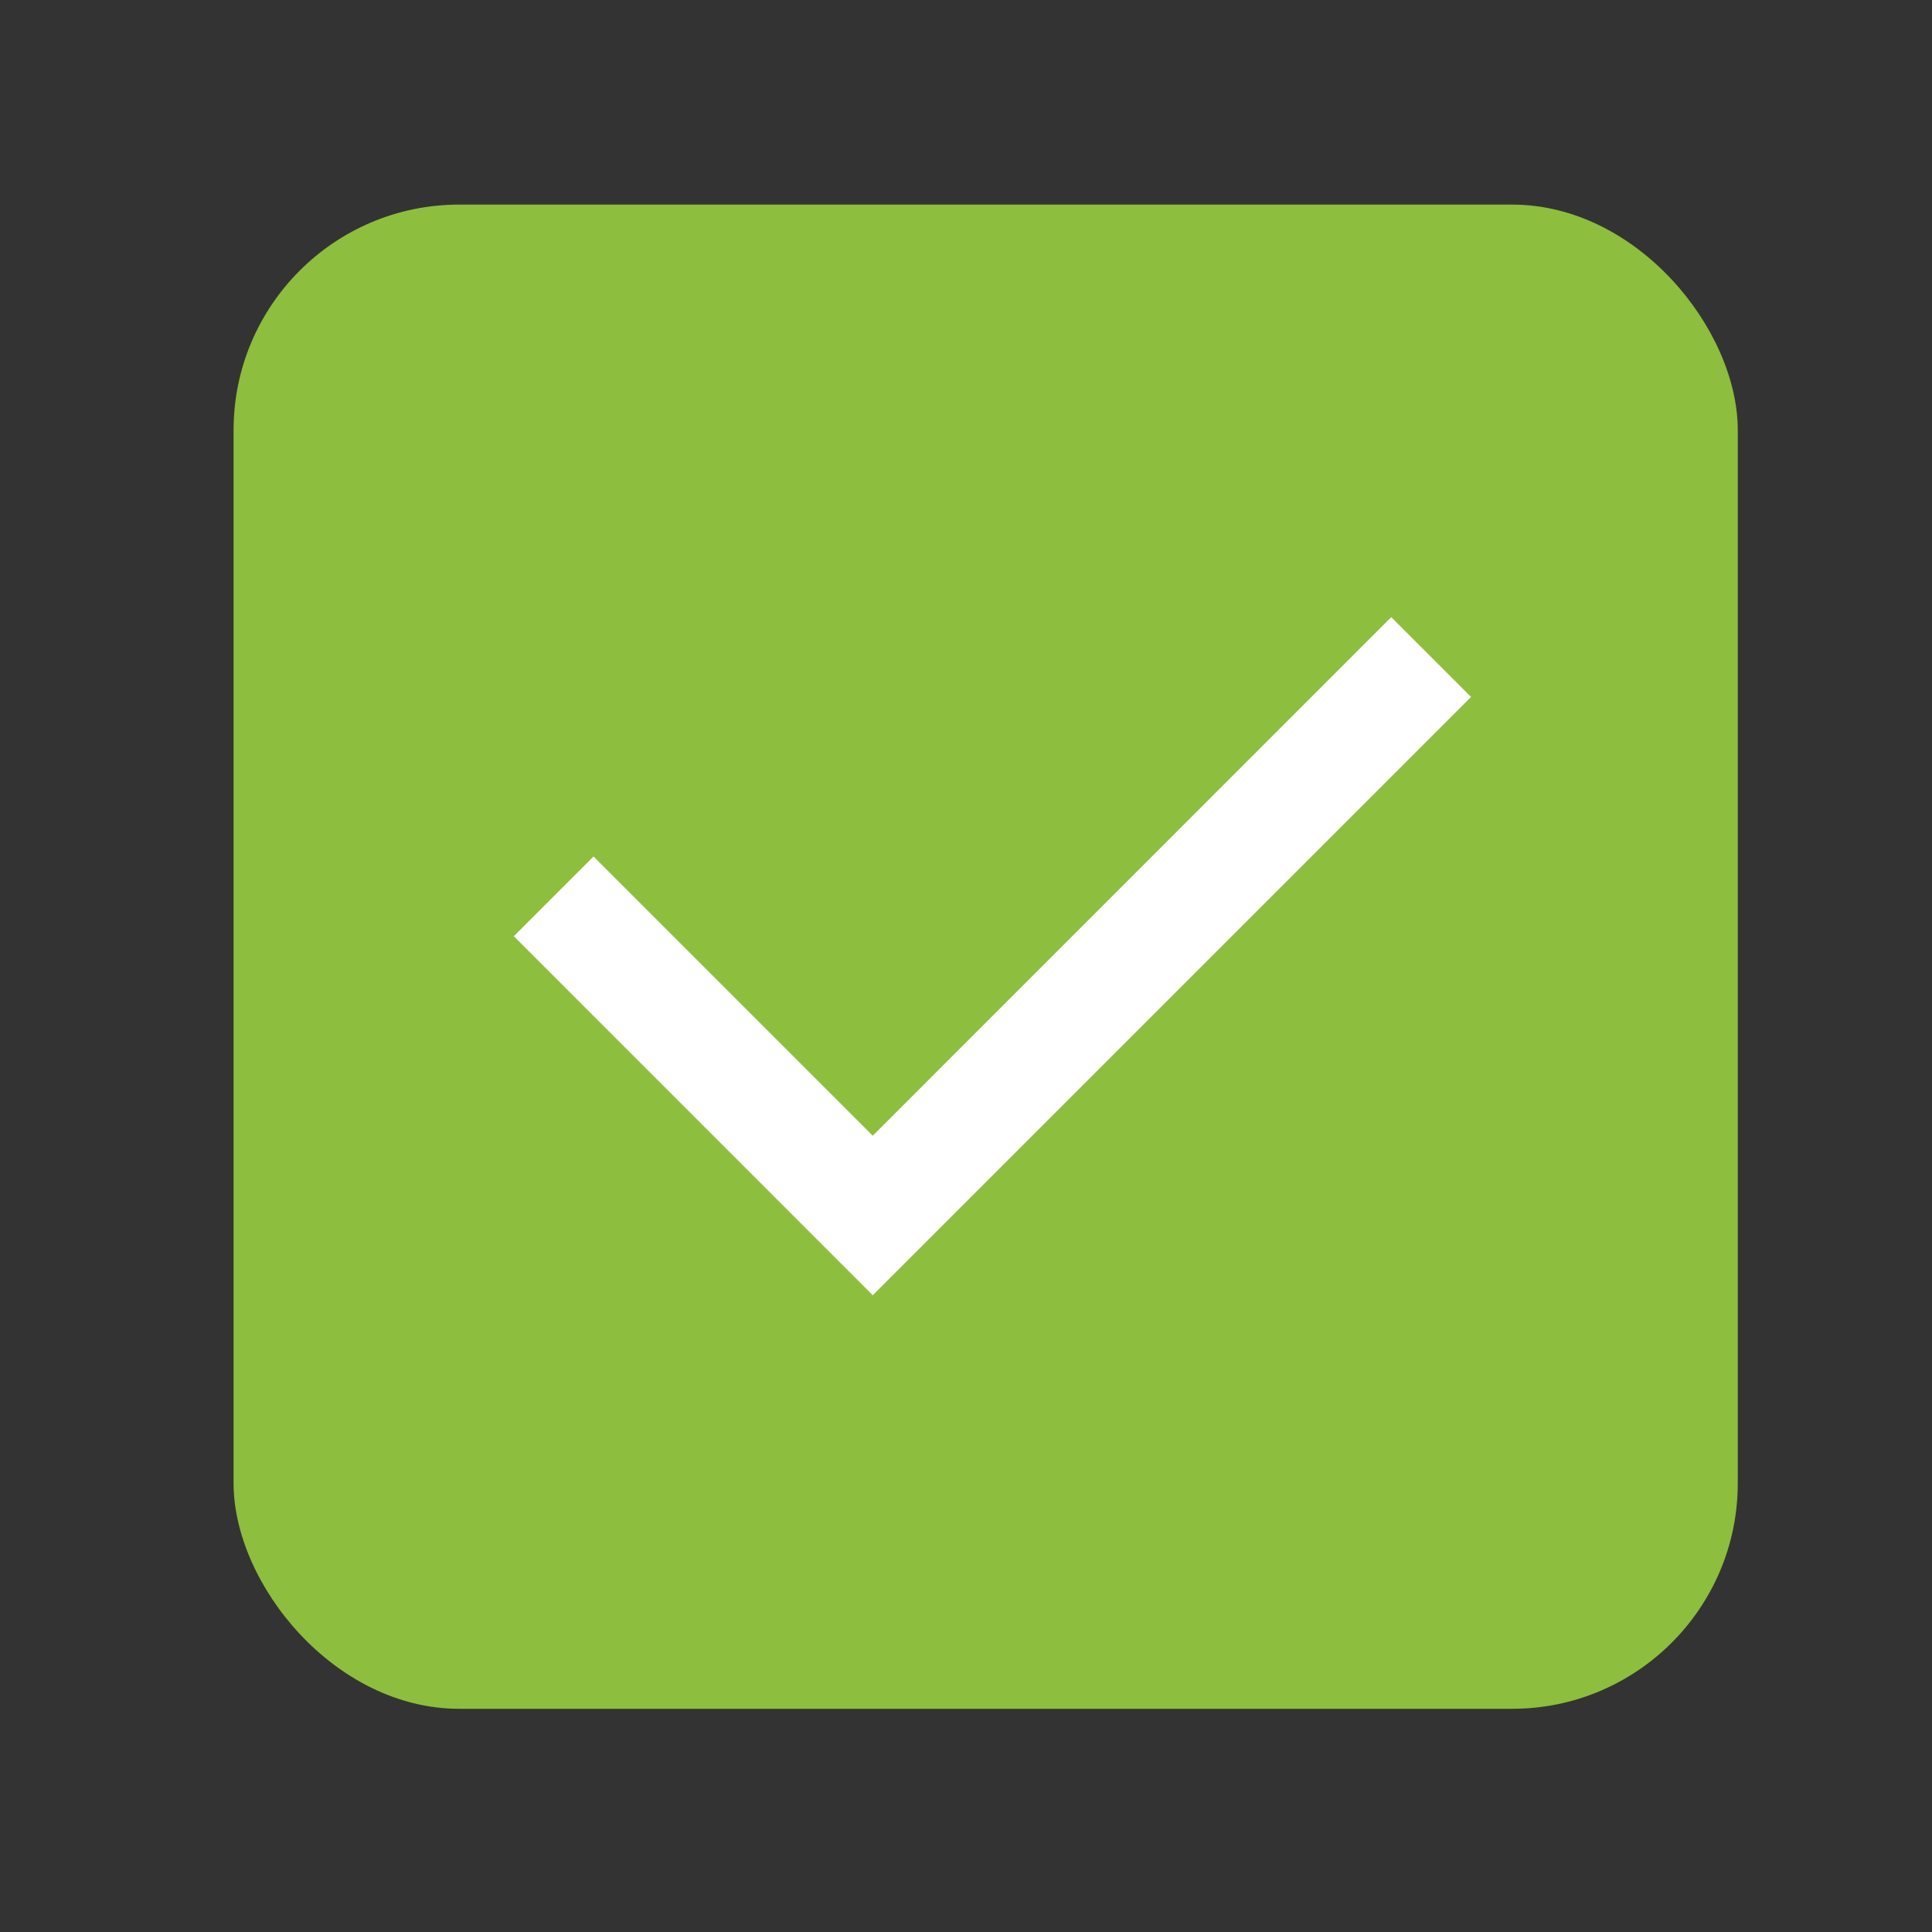<svg width="19" height="19" viewBox="0 0 19 19" fill="none" xmlns="http://www.w3.org/2000/svg">
<rect x="0" y="0" width="19" height="19" fill="#333333" stroke="none"/>
<g clip-path="url(#clip0_365_21504)">
<rect x="2.297" y="2.012" width="14.793" height="14.793" rx="2.219" fill="#8DBE3D"/>
<path d="M8.583 11.169L13.682 6.069L14.467 6.854L8.583 12.738L5.053 9.207L5.837 8.423L8.583 11.169Z" fill="white"/>
</g>
<defs>
<clipPath id="clip0_365_21504">
<rect x="2.297" y="2.012" width="14.793" height="14.793" rx="2.219" fill="white"/>
</clipPath>
</defs>
</svg>
